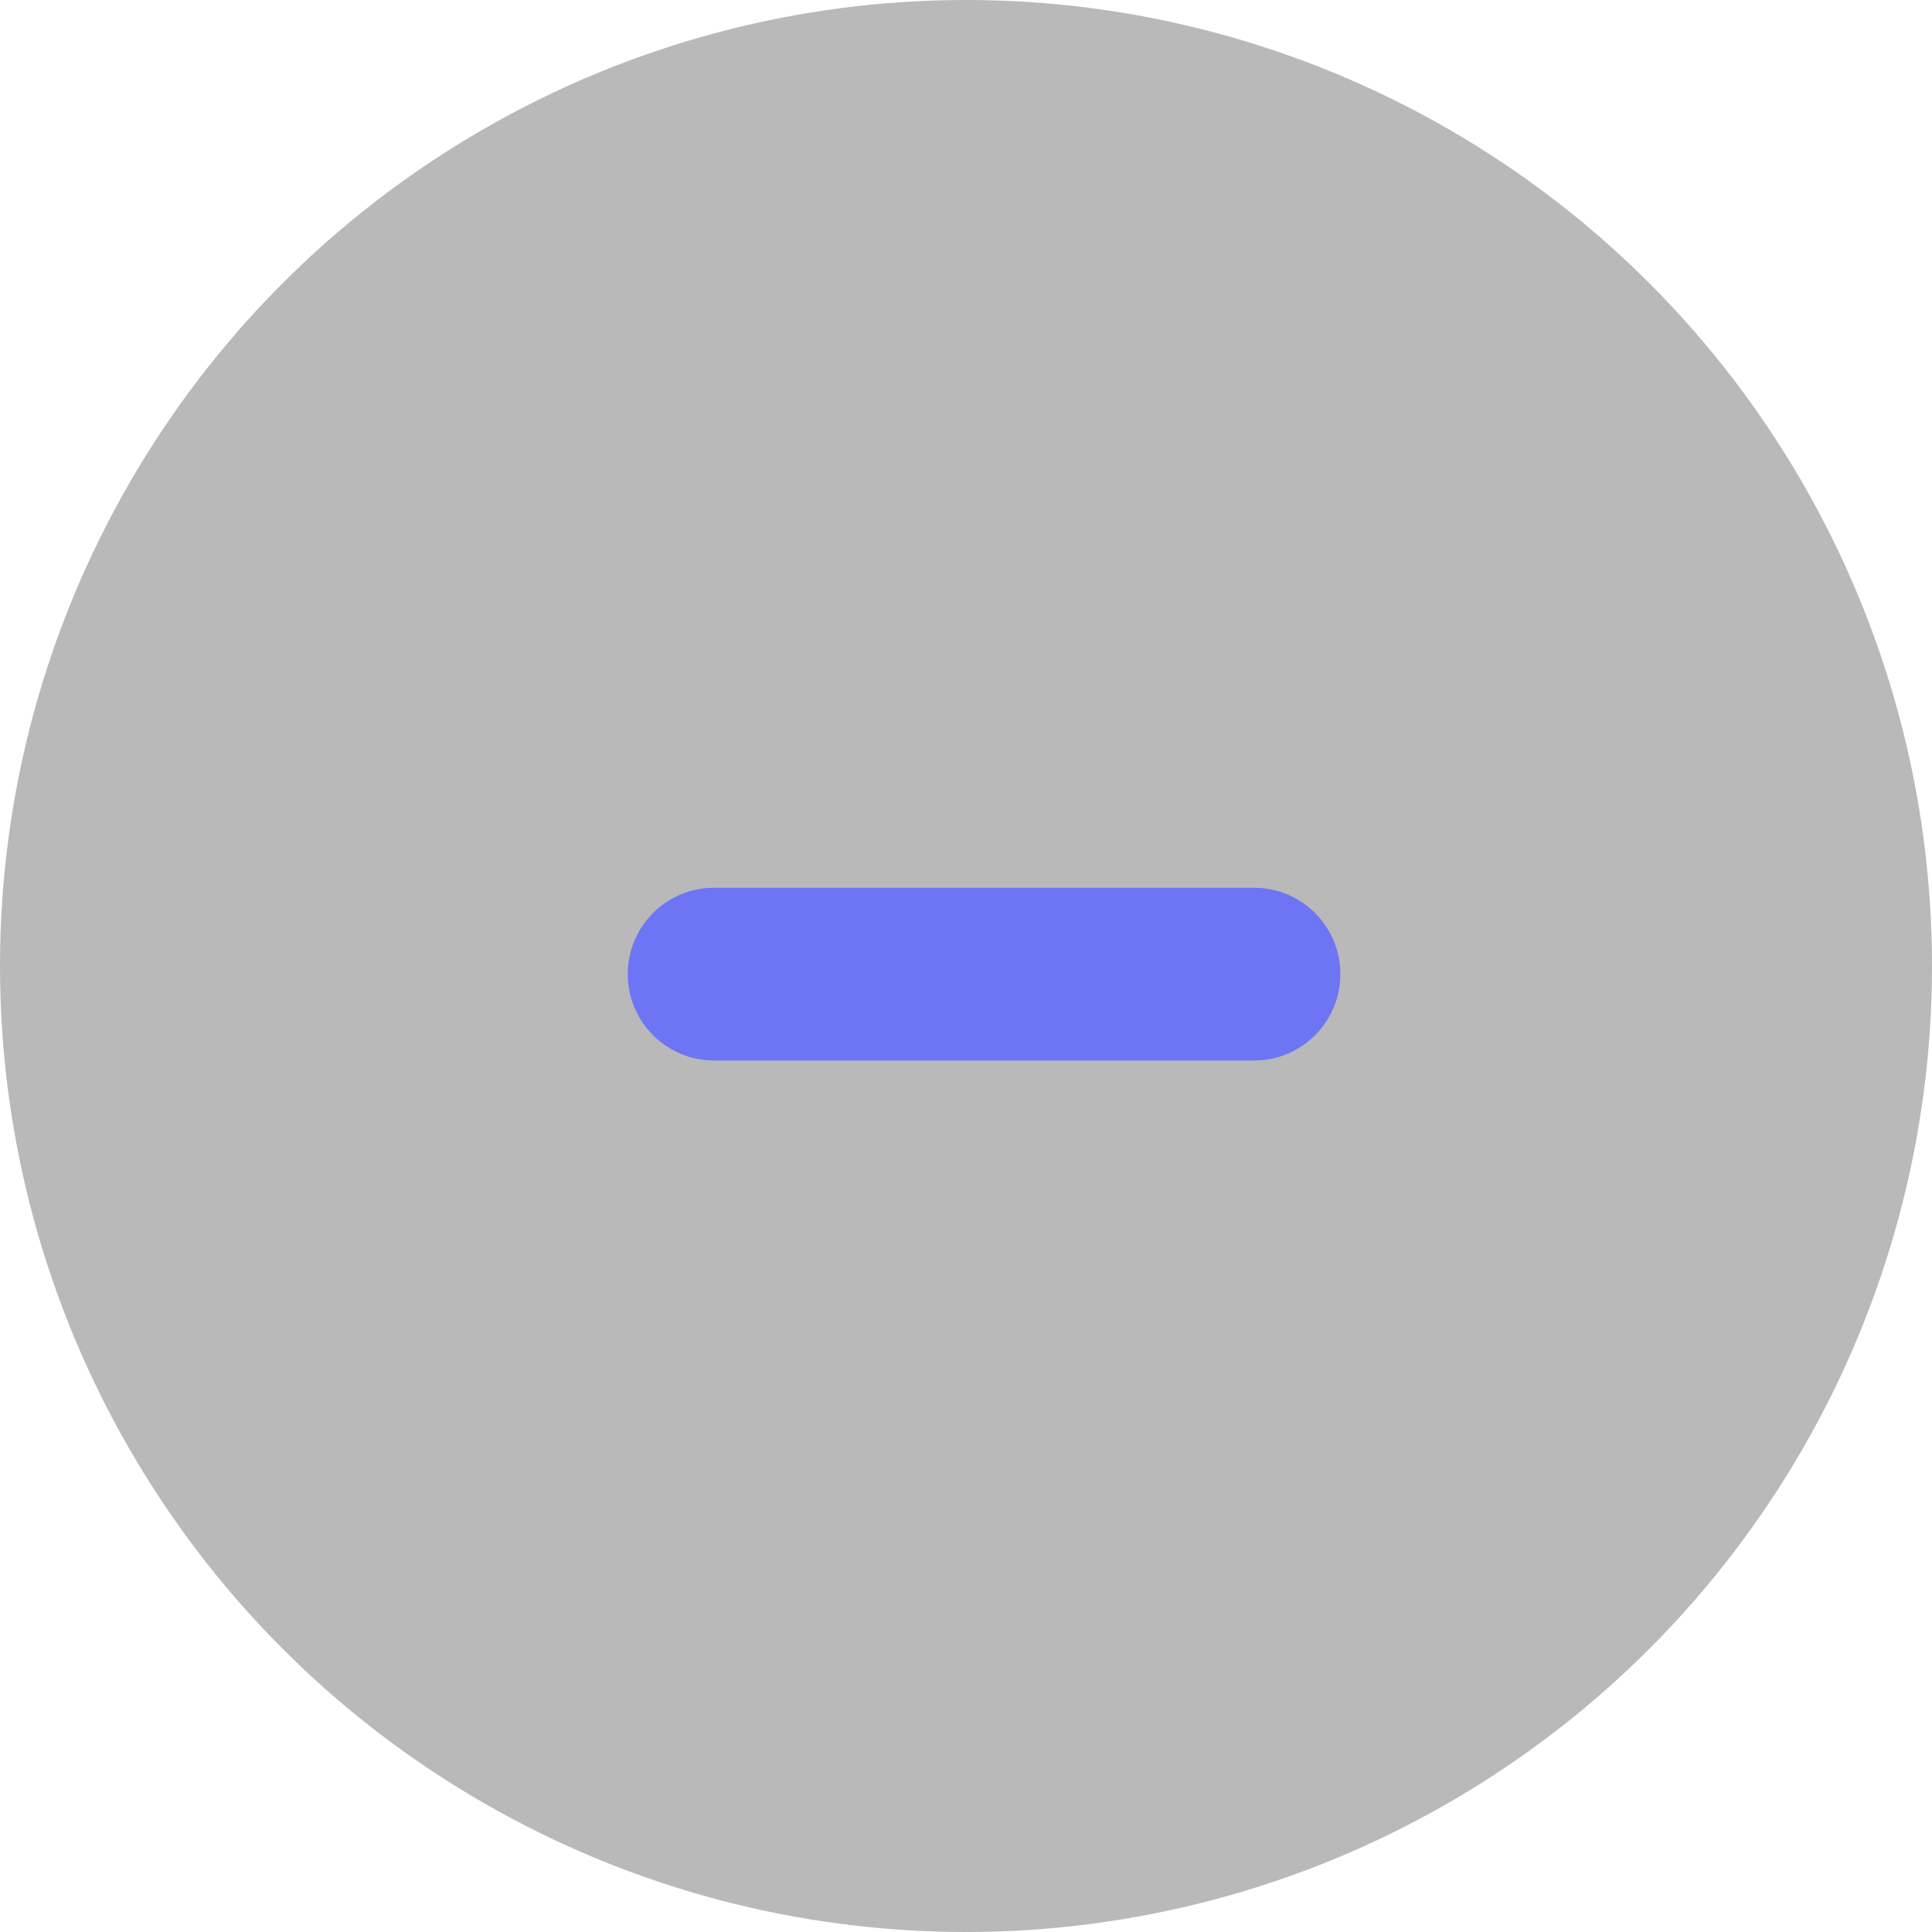 <svg width="26" height="26" viewBox="0 0 26 26" fill="none" xmlns="http://www.w3.org/2000/svg">
<circle cx="13" cy="13" r="13" fill="#B9B9B9"/>
<g clip-path="url(#clip0_6198_27717)">
<path fill-rule="evenodd" clip-rule="evenodd" d="M8.448 13.109C8.448 13.751 8.968 14.272 9.61 14.272H16.876C17.518 14.272 18.038 13.751 18.038 13.109C18.038 12.467 17.518 11.947 16.876 11.947H9.61C8.968 11.947 8.448 12.467 8.448 13.109Z" fill="#6D75F4"/>
</g>
<defs>
<clipPath id="clip0_6198_27717">
<rect width="14" height="13.95" fill="white" transform="translate(6 6.025)"/>
</clipPath>
</defs>
</svg>

